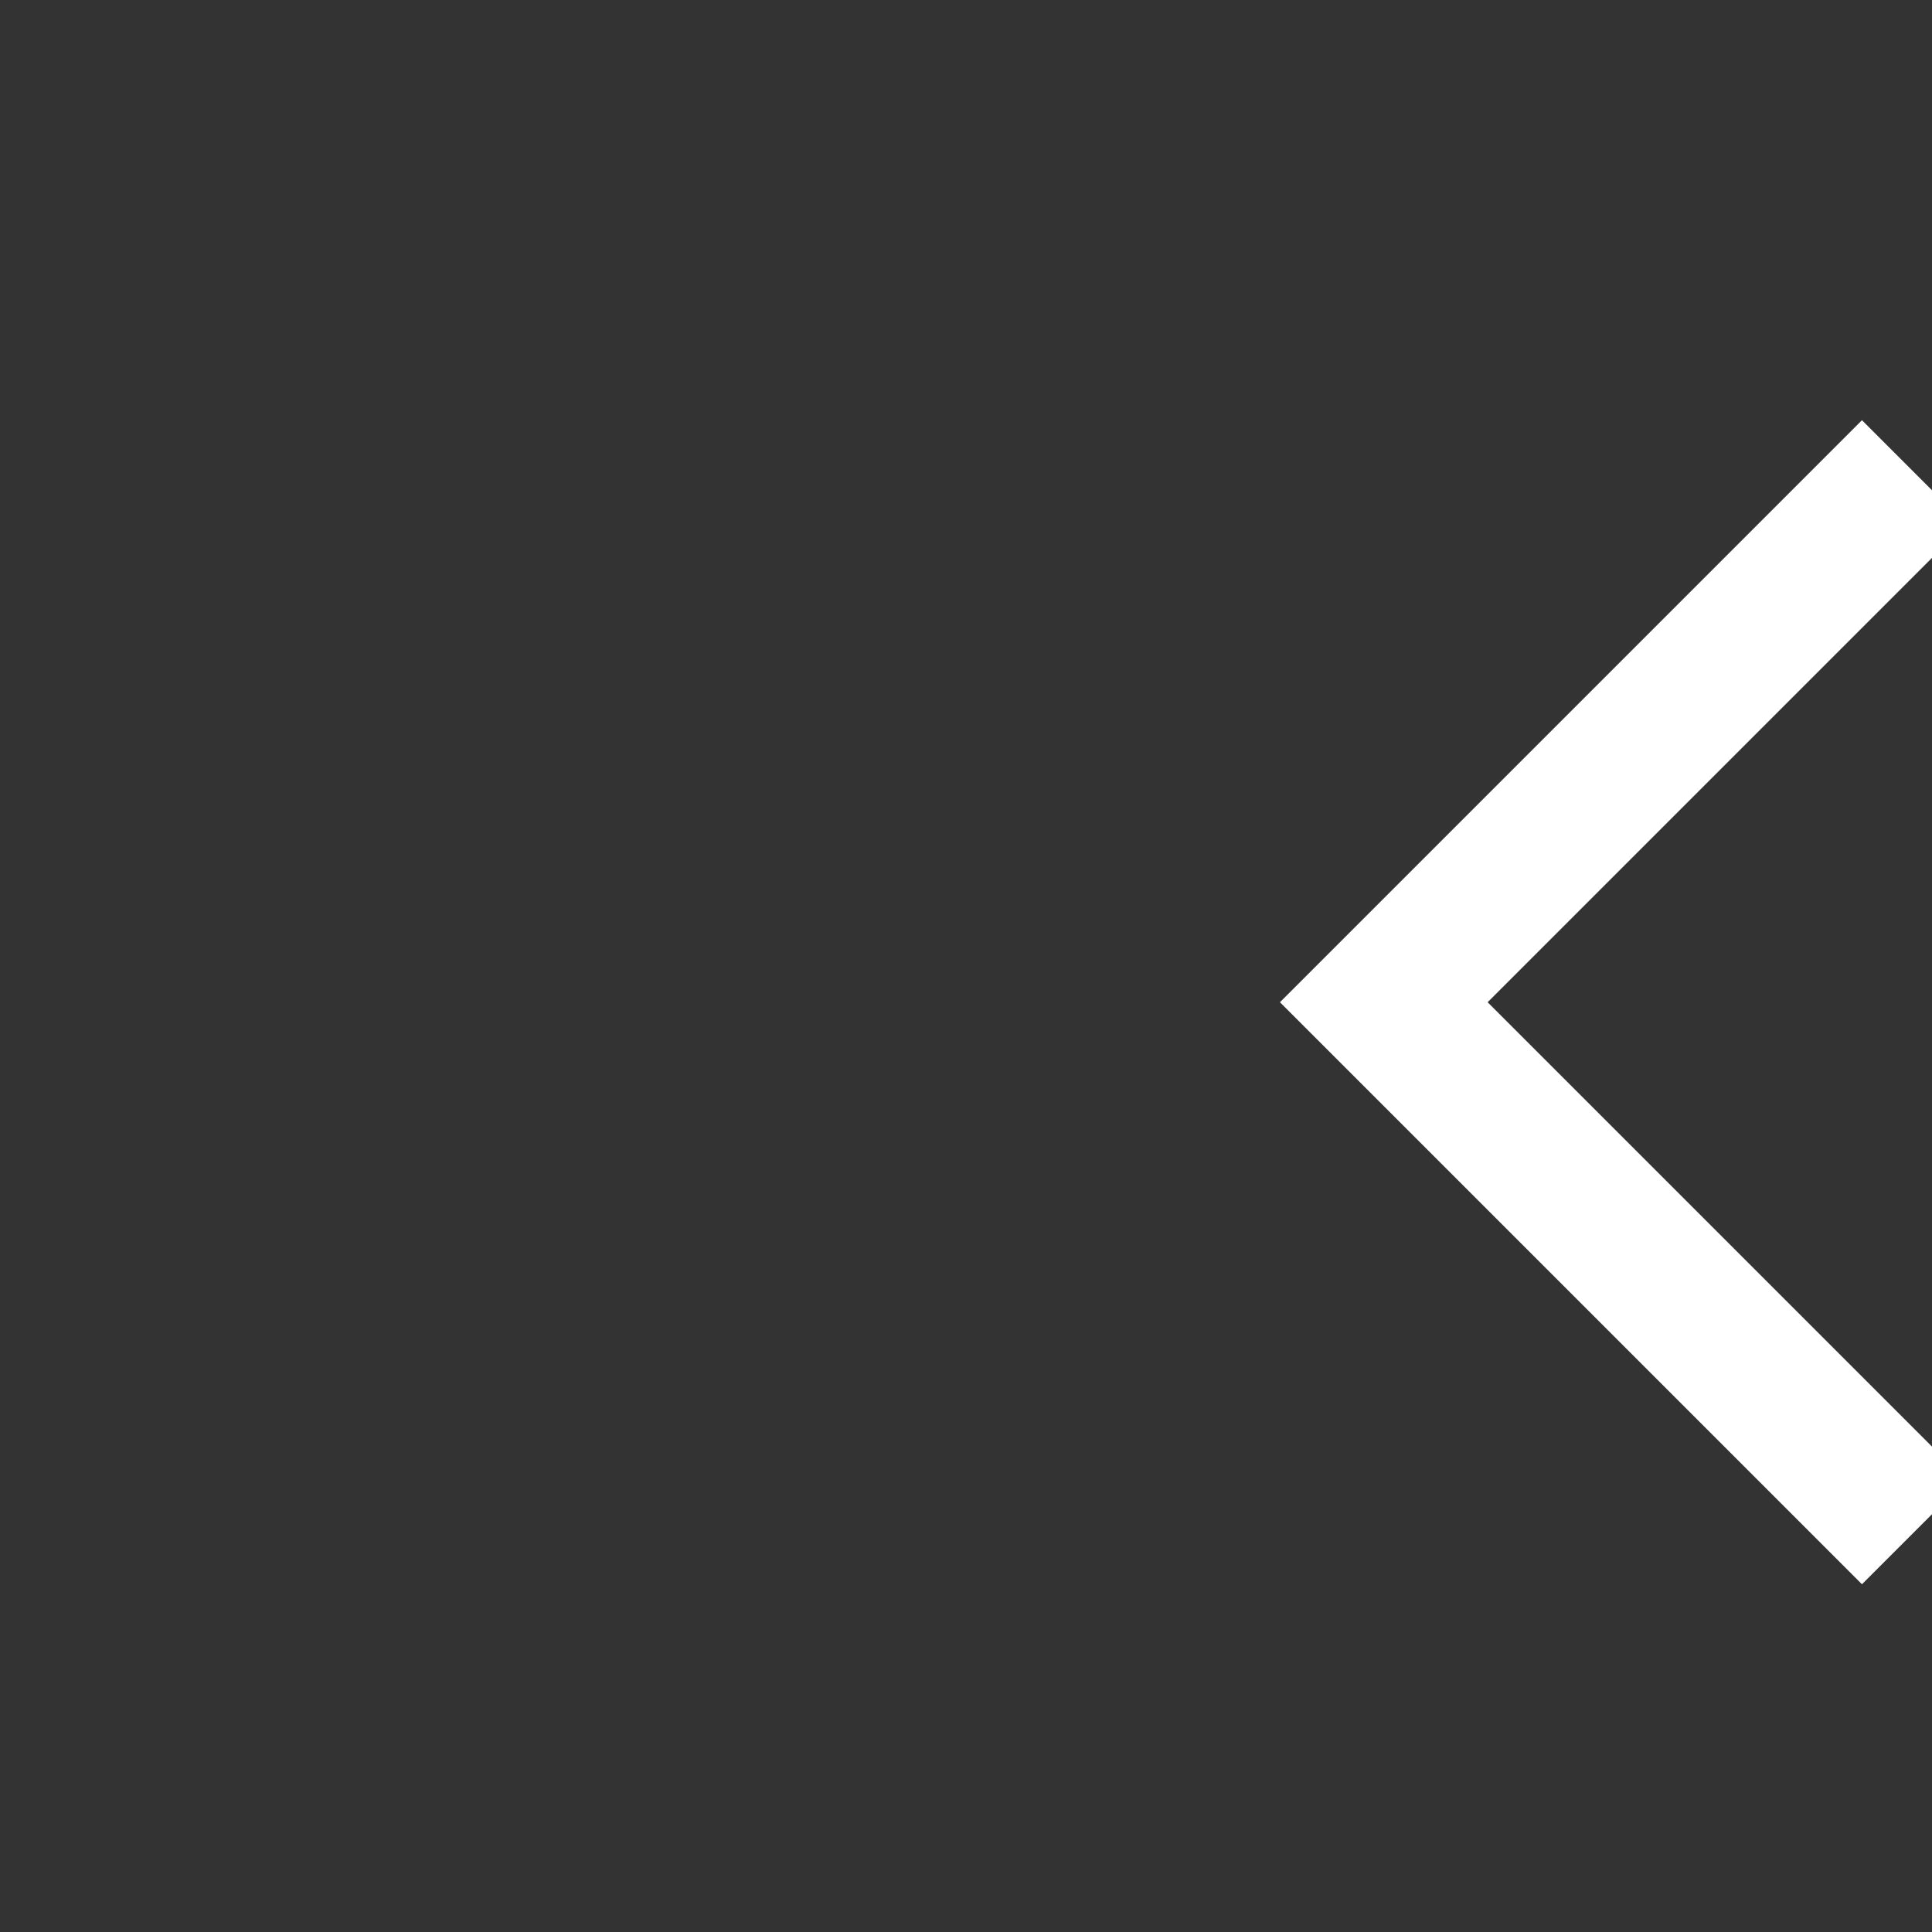 <svg xmlns="http://www.w3.org/2000/svg" height="34" viewBox="-210 160 800 800" width="34">
  <rect x="-210" y="160" width="800" height="800" fill="#333333" stroke="none"/>
  <path fill="white" d="M561 816 320 575l241-241 43 43-198 198 198 198-43 43Z"/>
</svg>